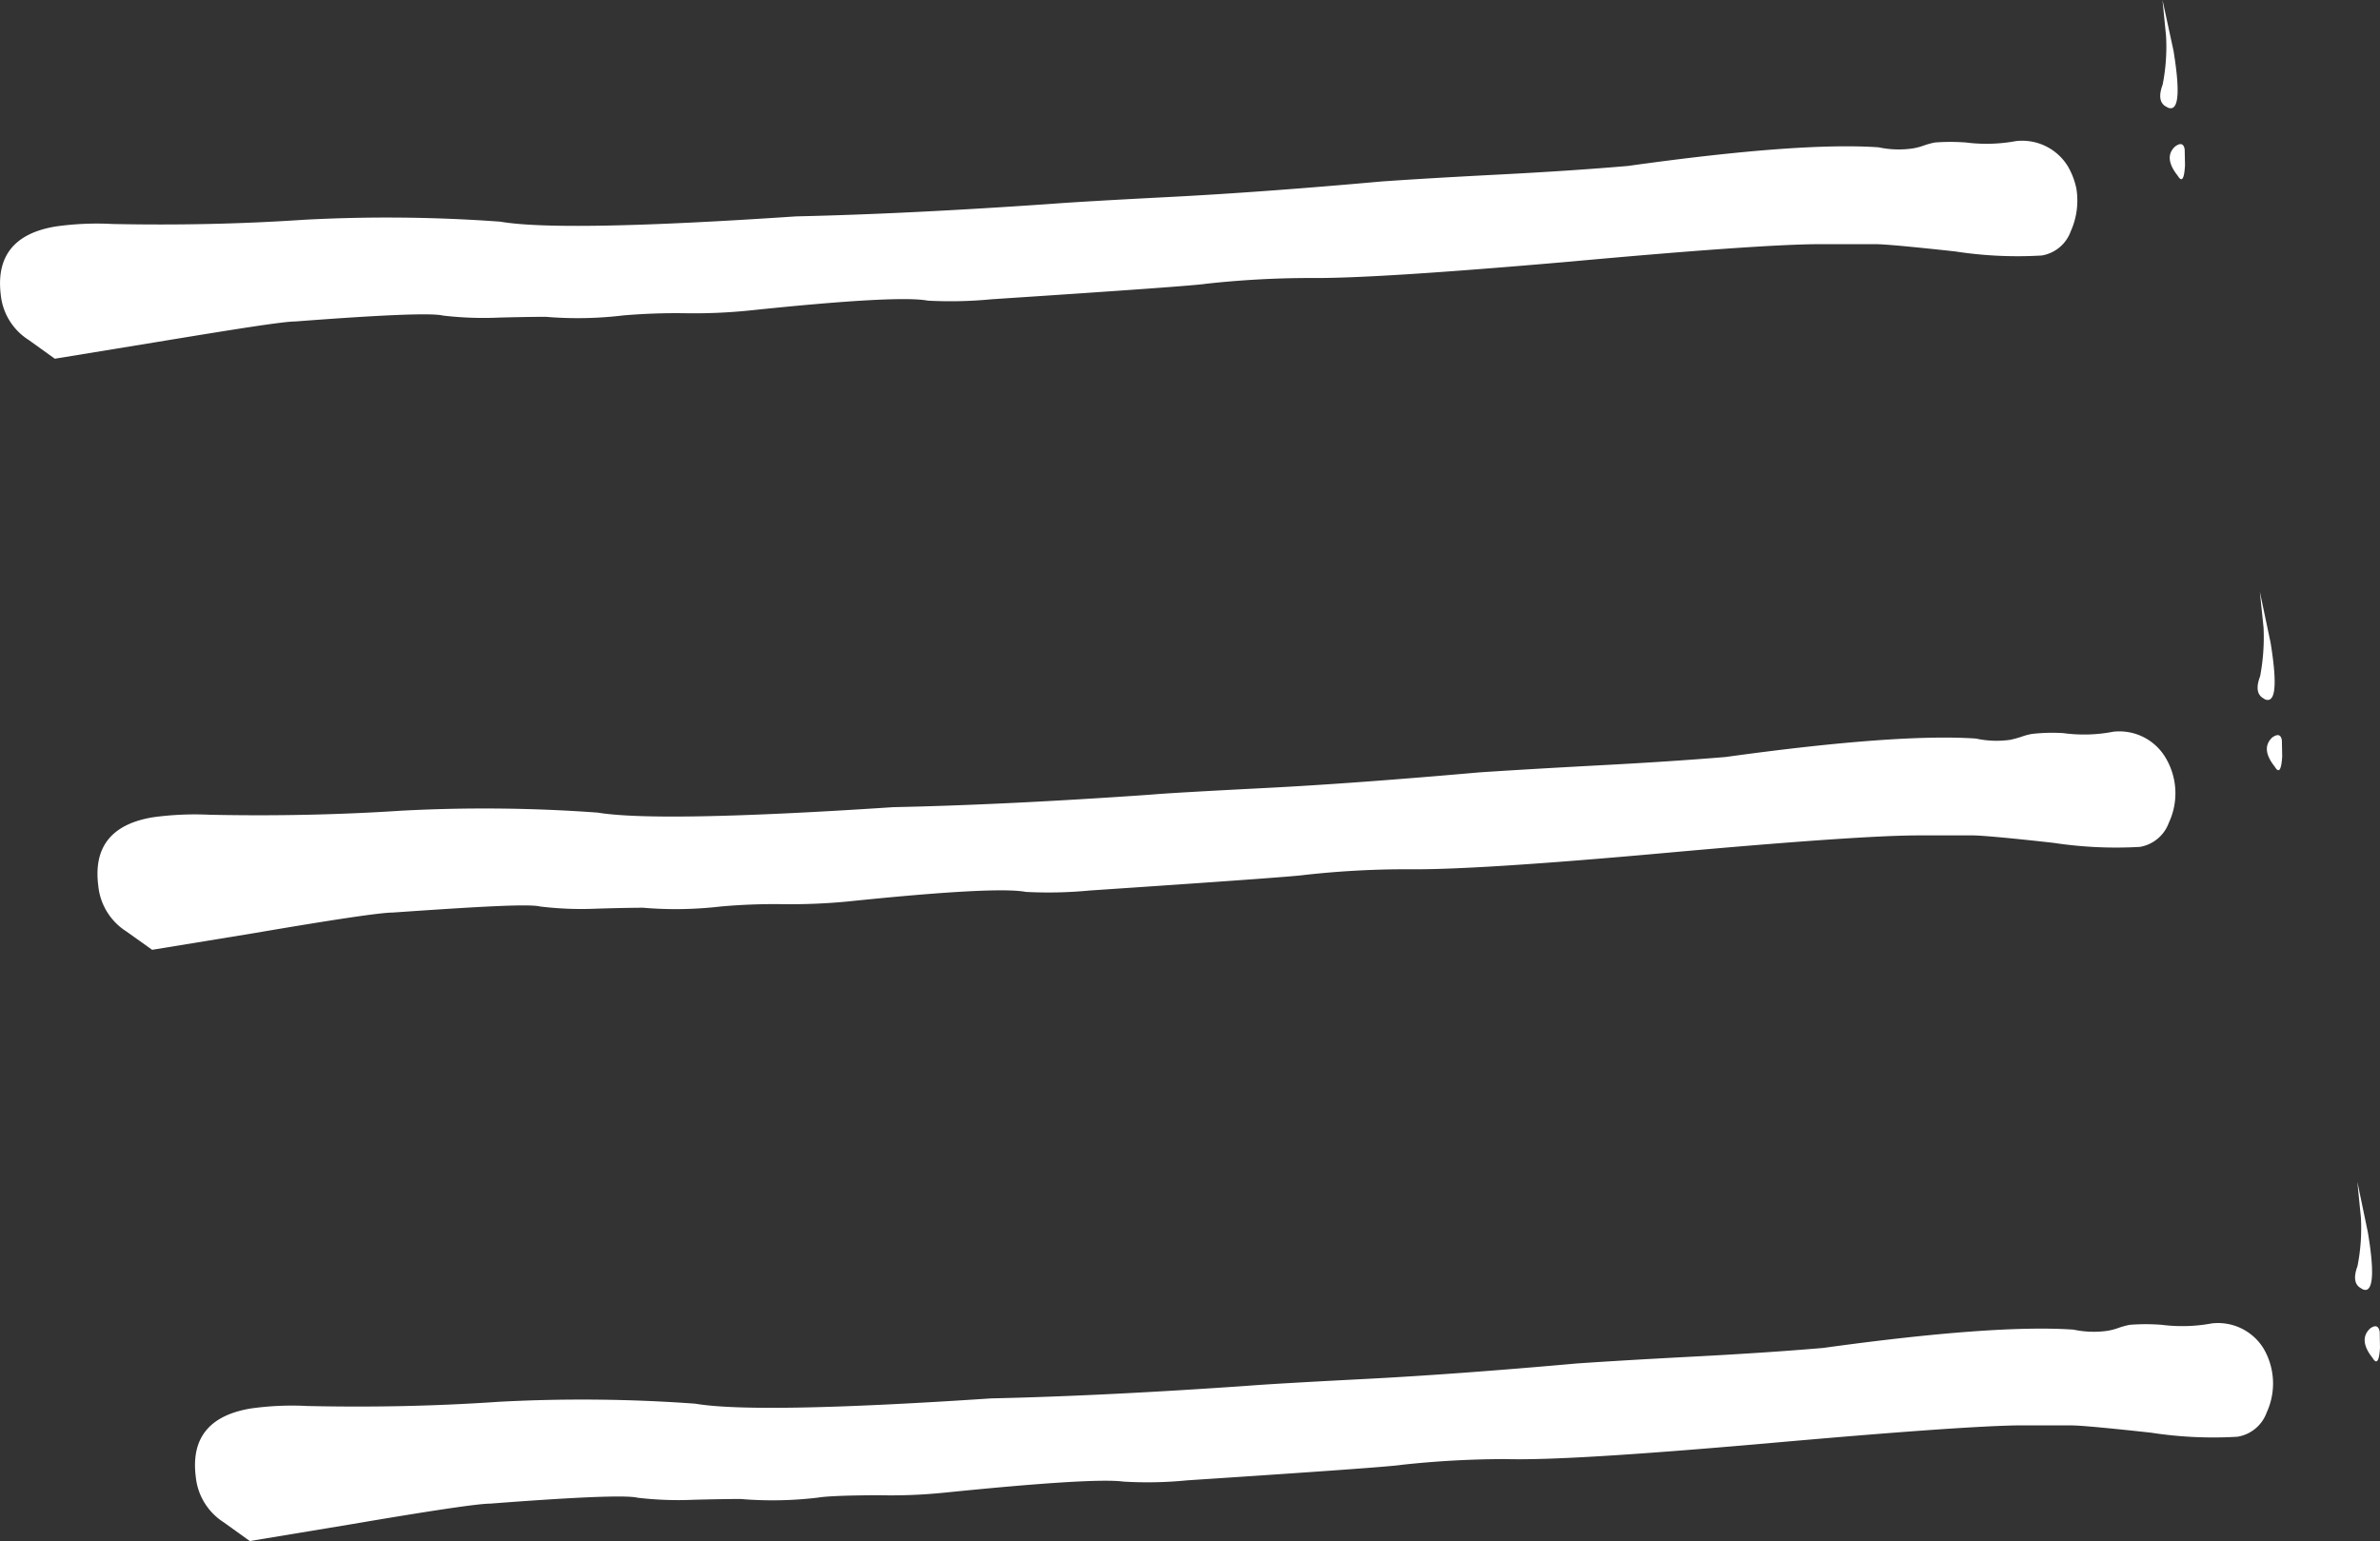 <svg xmlns="http://www.w3.org/2000/svg" viewBox="0 0 153.3 99.28"><rect x="0" y="0" width="153.3" height="99.28" fill="#333333" stroke="none"/><defs><style>.cls-1{fill:#fff;}</style></defs><title>Recurso 19</title><g id="Capa_2" data-name="Capa 2"><g id="Capa_1-2" data-name="Capa 1"><path class="cls-1" d="M60.86,96.16a33.8,33.8,0,0,1-4.16.17c-2.2,0-3.54.07-4,.15a24.51,24.51,0,0,1-5,.09c-.09,0-1.1,0-3,.05a22.44,22.44,0,0,1-3.63-.13q-1.06-.27-9.5.38-1.15,0-8.9,1.32l-6.58,1.09-1.67-1.2a3.94,3.94,0,0,1-1.81-2.94q-.47-3.73,3.54-4.4a19,19,0,0,1,3.65-.16q6.34.14,12.31-.27a100.47,100.47,0,0,1,12.67.12q3.93.67,19.06-.34,7.19-.16,16.49-.81,1.74-.14,7.57-.44t13.66-1q3.06-.21,7.65-.45t8.22-.55q11.07-1.53,16.13-1.18a6.23,6.23,0,0,0,2.22.07,4,4,0,0,0,.7-.19,5.06,5.06,0,0,1,.7-.19,13.24,13.24,0,0,1,2.06,0,10.47,10.47,0,0,0,3.22-.09,3.44,3.44,0,0,1,3.36,1.65A4.46,4.46,0,0,1,146,91a2.41,2.41,0,0,1-1.88,1.56,26.19,26.19,0,0,1-5.56-.26c-2.84-.31-4.56-.47-5.15-.47-1.37,0-2.54,0-3.53,0Q126,91.9,113.65,93c-8.26.72-13.82,1.08-16.67,1a62.16,62.16,0,0,0-6.7.37q-.86.15-13.82,1a25.88,25.88,0,0,1-4.1.08Q70.41,95.19,60.86,96.16Zm92.44-9.35c-.05.89-.21,1.12-.48.67-.62-.78-.67-1.41-.16-1.89.34-.25.55-.18.62.2ZM152.09,83c-.43-.22-.51-.7-.24-1.43a12.58,12.58,0,0,0,.22-3.13l-.23-2.31.68,3.27c.4,2.39.35,3.62-.12,3.7A.44.44,0,0,1,152.09,83Z"/><path class="cls-1" d="M54.58,58.08a38.57,38.57,0,0,1-4.16.17,39,39,0,0,0-4,.15,24.92,24.92,0,0,1-5,.08c-.1,0-1.1,0-3,.06a22,22,0,0,1-3.63-.14c-.71-.18-3.88,0-9.49.39q-1.17,0-8.9,1.32L9.8,61.19,8.13,60a3.93,3.93,0,0,1-1.8-2.94q-.48-3.75,3.53-4.41a19.86,19.86,0,0,1,3.65-.16q6.36.13,12.31-.26a100.47,100.47,0,0,1,12.67.12Q42.43,53,57.55,52q7.19-.15,16.49-.8c1.16-.1,3.69-.24,7.58-.44s8.44-.54,13.66-1q3-.2,7.64-.45c3.06-.16,5.81-.34,8.22-.54q11.07-1.53,16.13-1.19a6.25,6.25,0,0,0,2.22.08,7,7,0,0,0,.7-.19,3.81,3.81,0,0,1,.71-.19,11.63,11.63,0,0,1,2-.05,9.87,9.87,0,0,0,3.22-.09,3.46,3.46,0,0,1,3.36,1.66A4.46,4.46,0,0,1,139.7,53a2.41,2.41,0,0,1-1.87,1.56,26.9,26.9,0,0,1-5.56-.26c-2.85-.32-4.57-.47-5.15-.48-1.37,0-2.55,0-3.53,0q-3.82,0-16.22,1.12T90.71,56a59.68,59.68,0,0,0-6.71.37q-.85.13-13.81,1a27.81,27.81,0,0,1-4.11.09Q64.13,57.09,54.58,58.08ZM147,48.73q-.08,1.34-.48.66c-.62-.78-.67-1.4-.16-1.88.35-.25.56-.19.62.19ZM145.81,45c-.43-.23-.51-.7-.23-1.44a13.54,13.54,0,0,0,.22-3.12l-.24-2.32.69,3.27c.39,2.39.35,3.62-.13,3.7A.4.4,0,0,1,145.81,45Z"/><path class="cls-1" d="M48.31,20a35.17,35.17,0,0,1-4.16.18,40.08,40.08,0,0,0-4,.14,24.56,24.56,0,0,1-5,.09c-.09,0-1.1,0-3,.05a22.37,22.37,0,0,1-3.62-.13c-.72-.18-3.88-.05-9.5.38-.78,0-3.74.47-8.9,1.32L3.53,23.11l-1.67-1.2A3.91,3.91,0,0,1,.05,19q-.46-3.75,3.54-4.41a18.92,18.92,0,0,1,3.65-.16q6.35.13,12.31-.27a100.48,100.48,0,0,1,12.67.12q3.93.68,19.06-.34,7.19-.16,16.48-.81c1.17-.09,3.69-.24,7.58-.44s8.44-.53,13.66-1q3-.21,7.65-.45t8.22-.55Q115.94,9.14,121,9.49a6.23,6.23,0,0,0,2.22.07,4,4,0,0,0,.71-.19,5.06,5.06,0,0,1,.7-.19,13.14,13.14,0,0,1,2,0,10.46,10.46,0,0,0,3.22-.09,3.45,3.45,0,0,1,3.36,1.65,4.82,4.82,0,0,1,.53,1.39,4.81,4.81,0,0,1-.36,2.77,2.4,2.4,0,0,1-1.87,1.56,26.19,26.19,0,0,1-5.56-.26c-2.84-.31-4.56-.47-5.15-.47-1.37,0-2.55,0-3.53,0q-3.82,0-16.21,1.13c-8.27.72-13.82,1.08-16.67,1.05a62,62,0,0,0-6.7.37q-.87.15-13.82,1a27.68,27.68,0,0,1-4.1.09Q57.86,19,48.31,20Zm92.43-9.35c-.05.89-.2,1.12-.47.67-.62-.78-.68-1.41-.17-1.88.35-.26.56-.19.62.19Zm-1.2-3.77c-.43-.22-.51-.7-.24-1.43a12.53,12.53,0,0,0,.22-3.12L139.29,0,140,3.27c.39,2.39.35,3.62-.13,3.7A.43.43,0,0,1,139.54,6.87Z"/></g></g></svg>